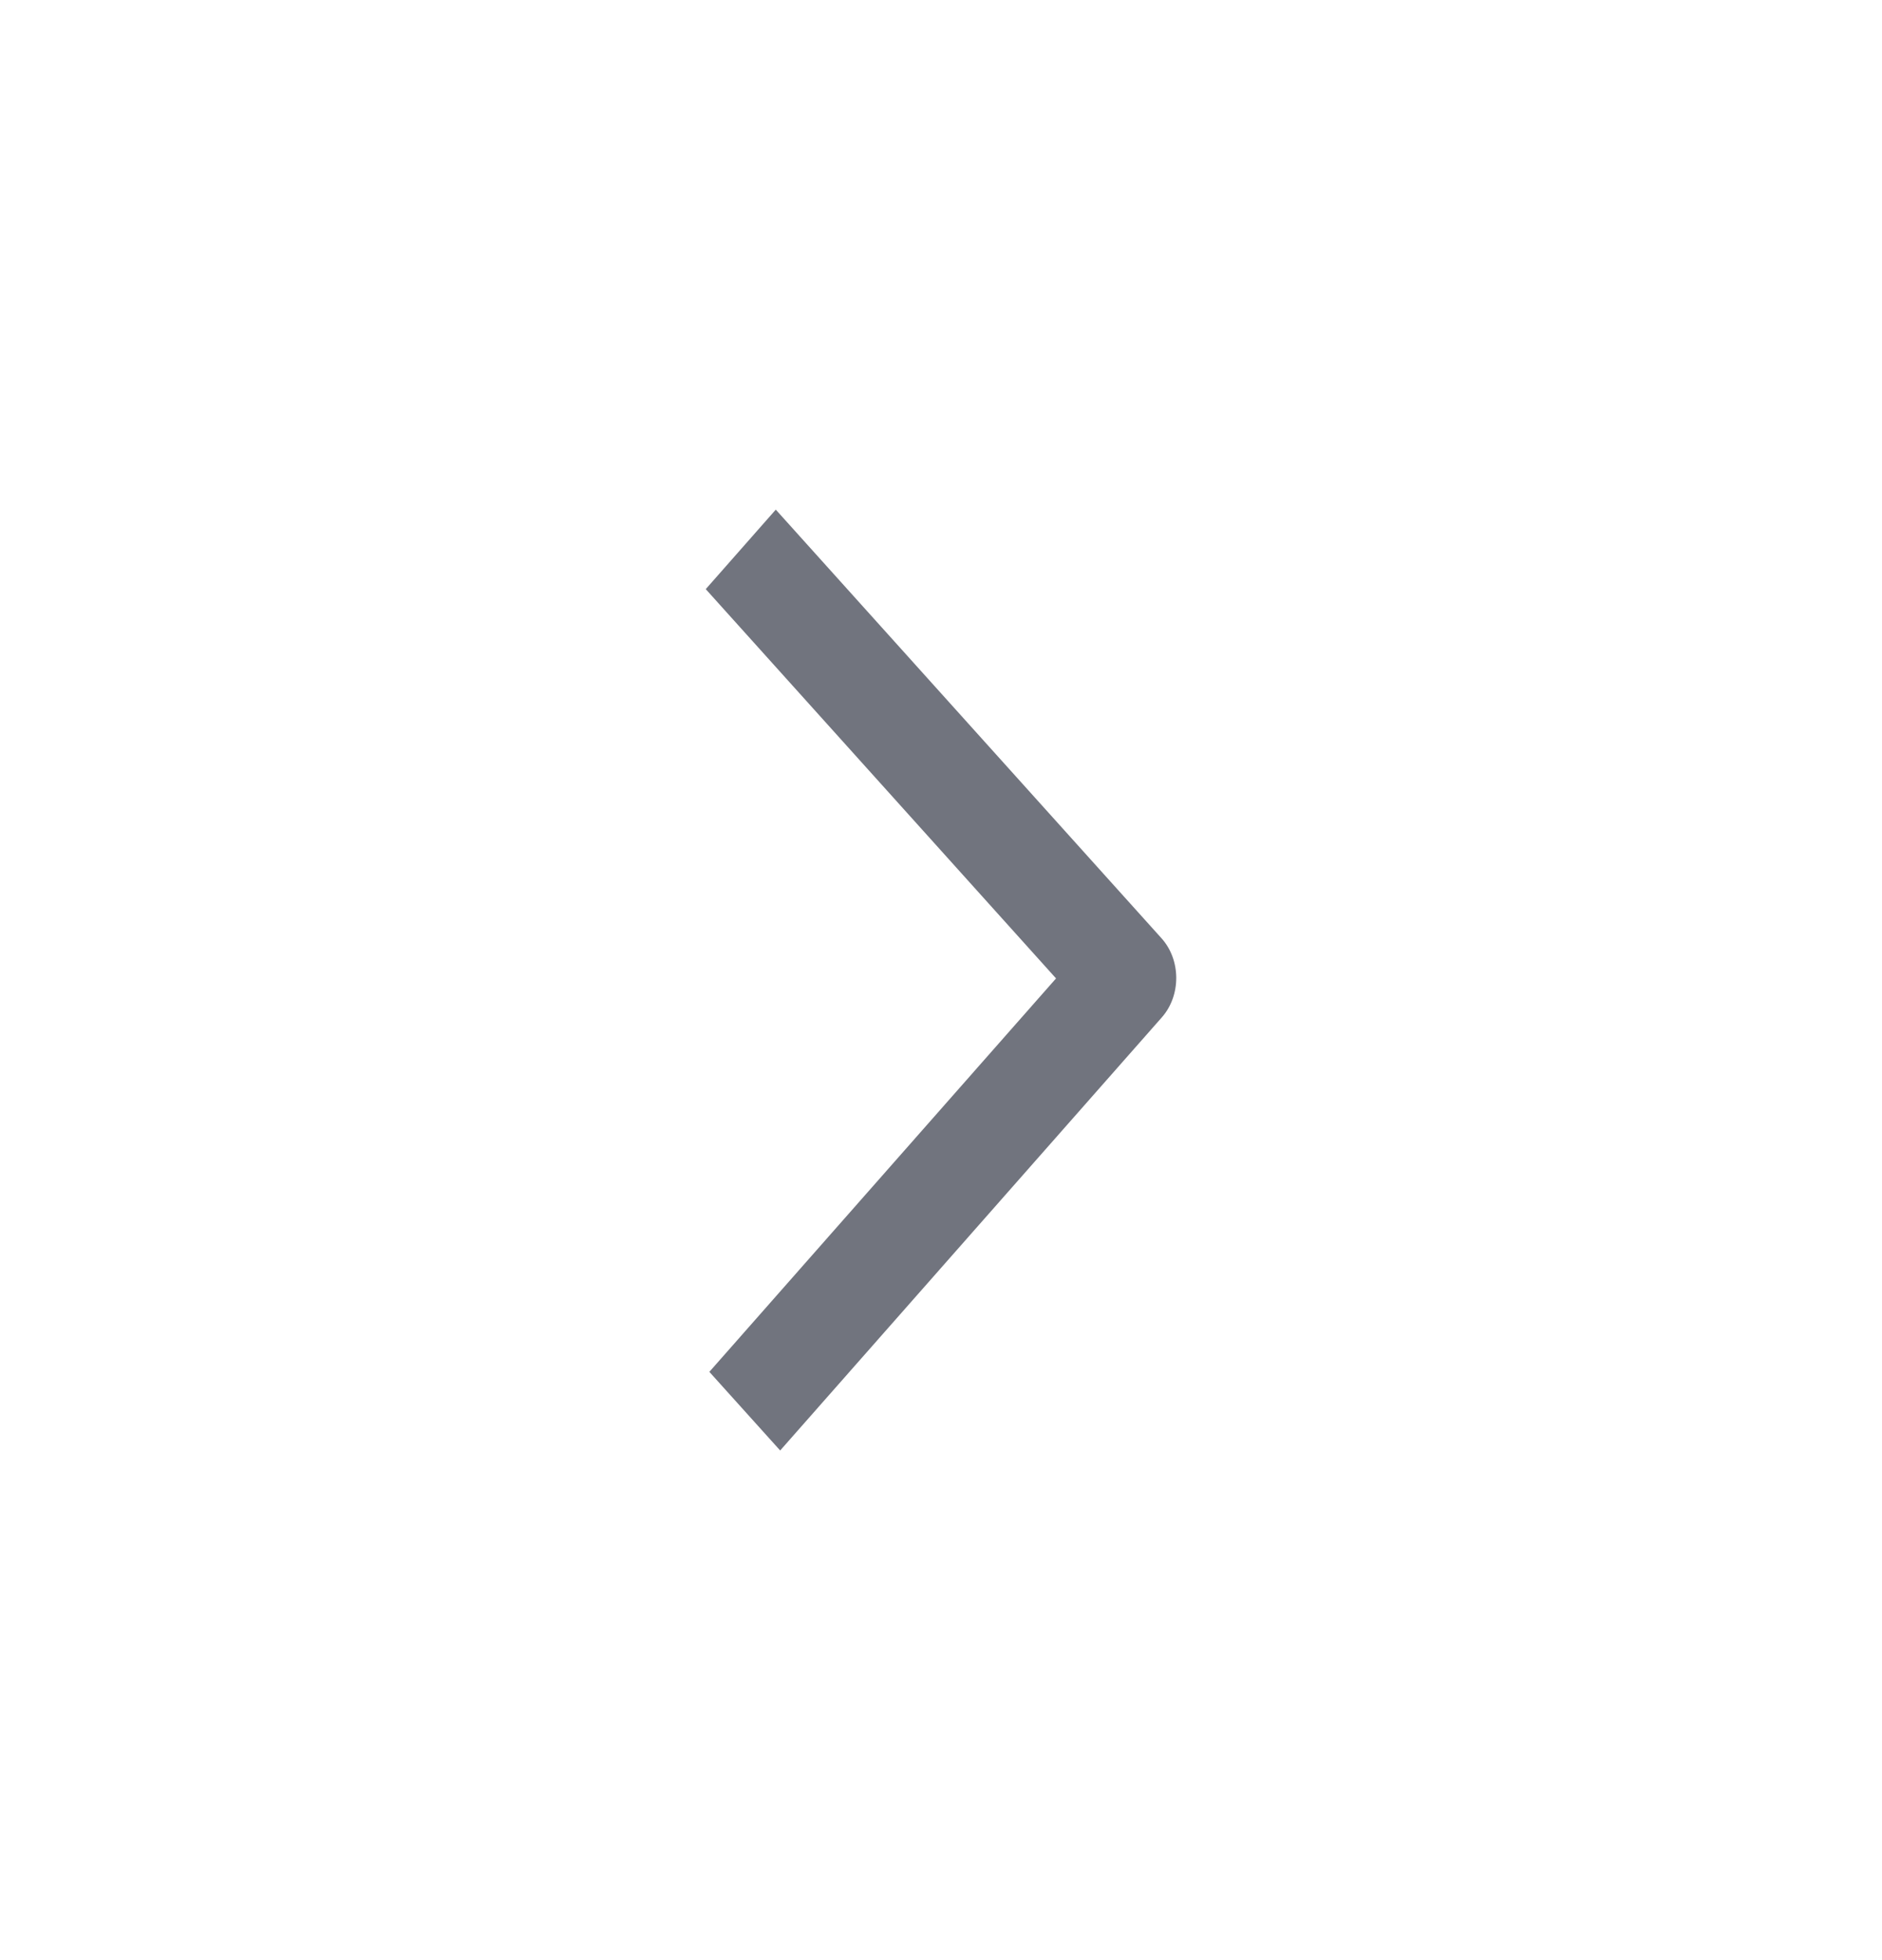<svg width="24" height="25" viewBox="0 0 24 25" fill="none" xmlns="http://www.w3.org/2000/svg">
<path fill-rule="evenodd" clip-rule="evenodd" d="M14.812 11.967C15.061 12.244 15.063 12.696 14.816 12.976L9.949 18.5L9.046 17.497L13.467 12.479L9 7.514L9.893 6.5L14.812 11.967Z" fill="#71747E"/>
</svg>

